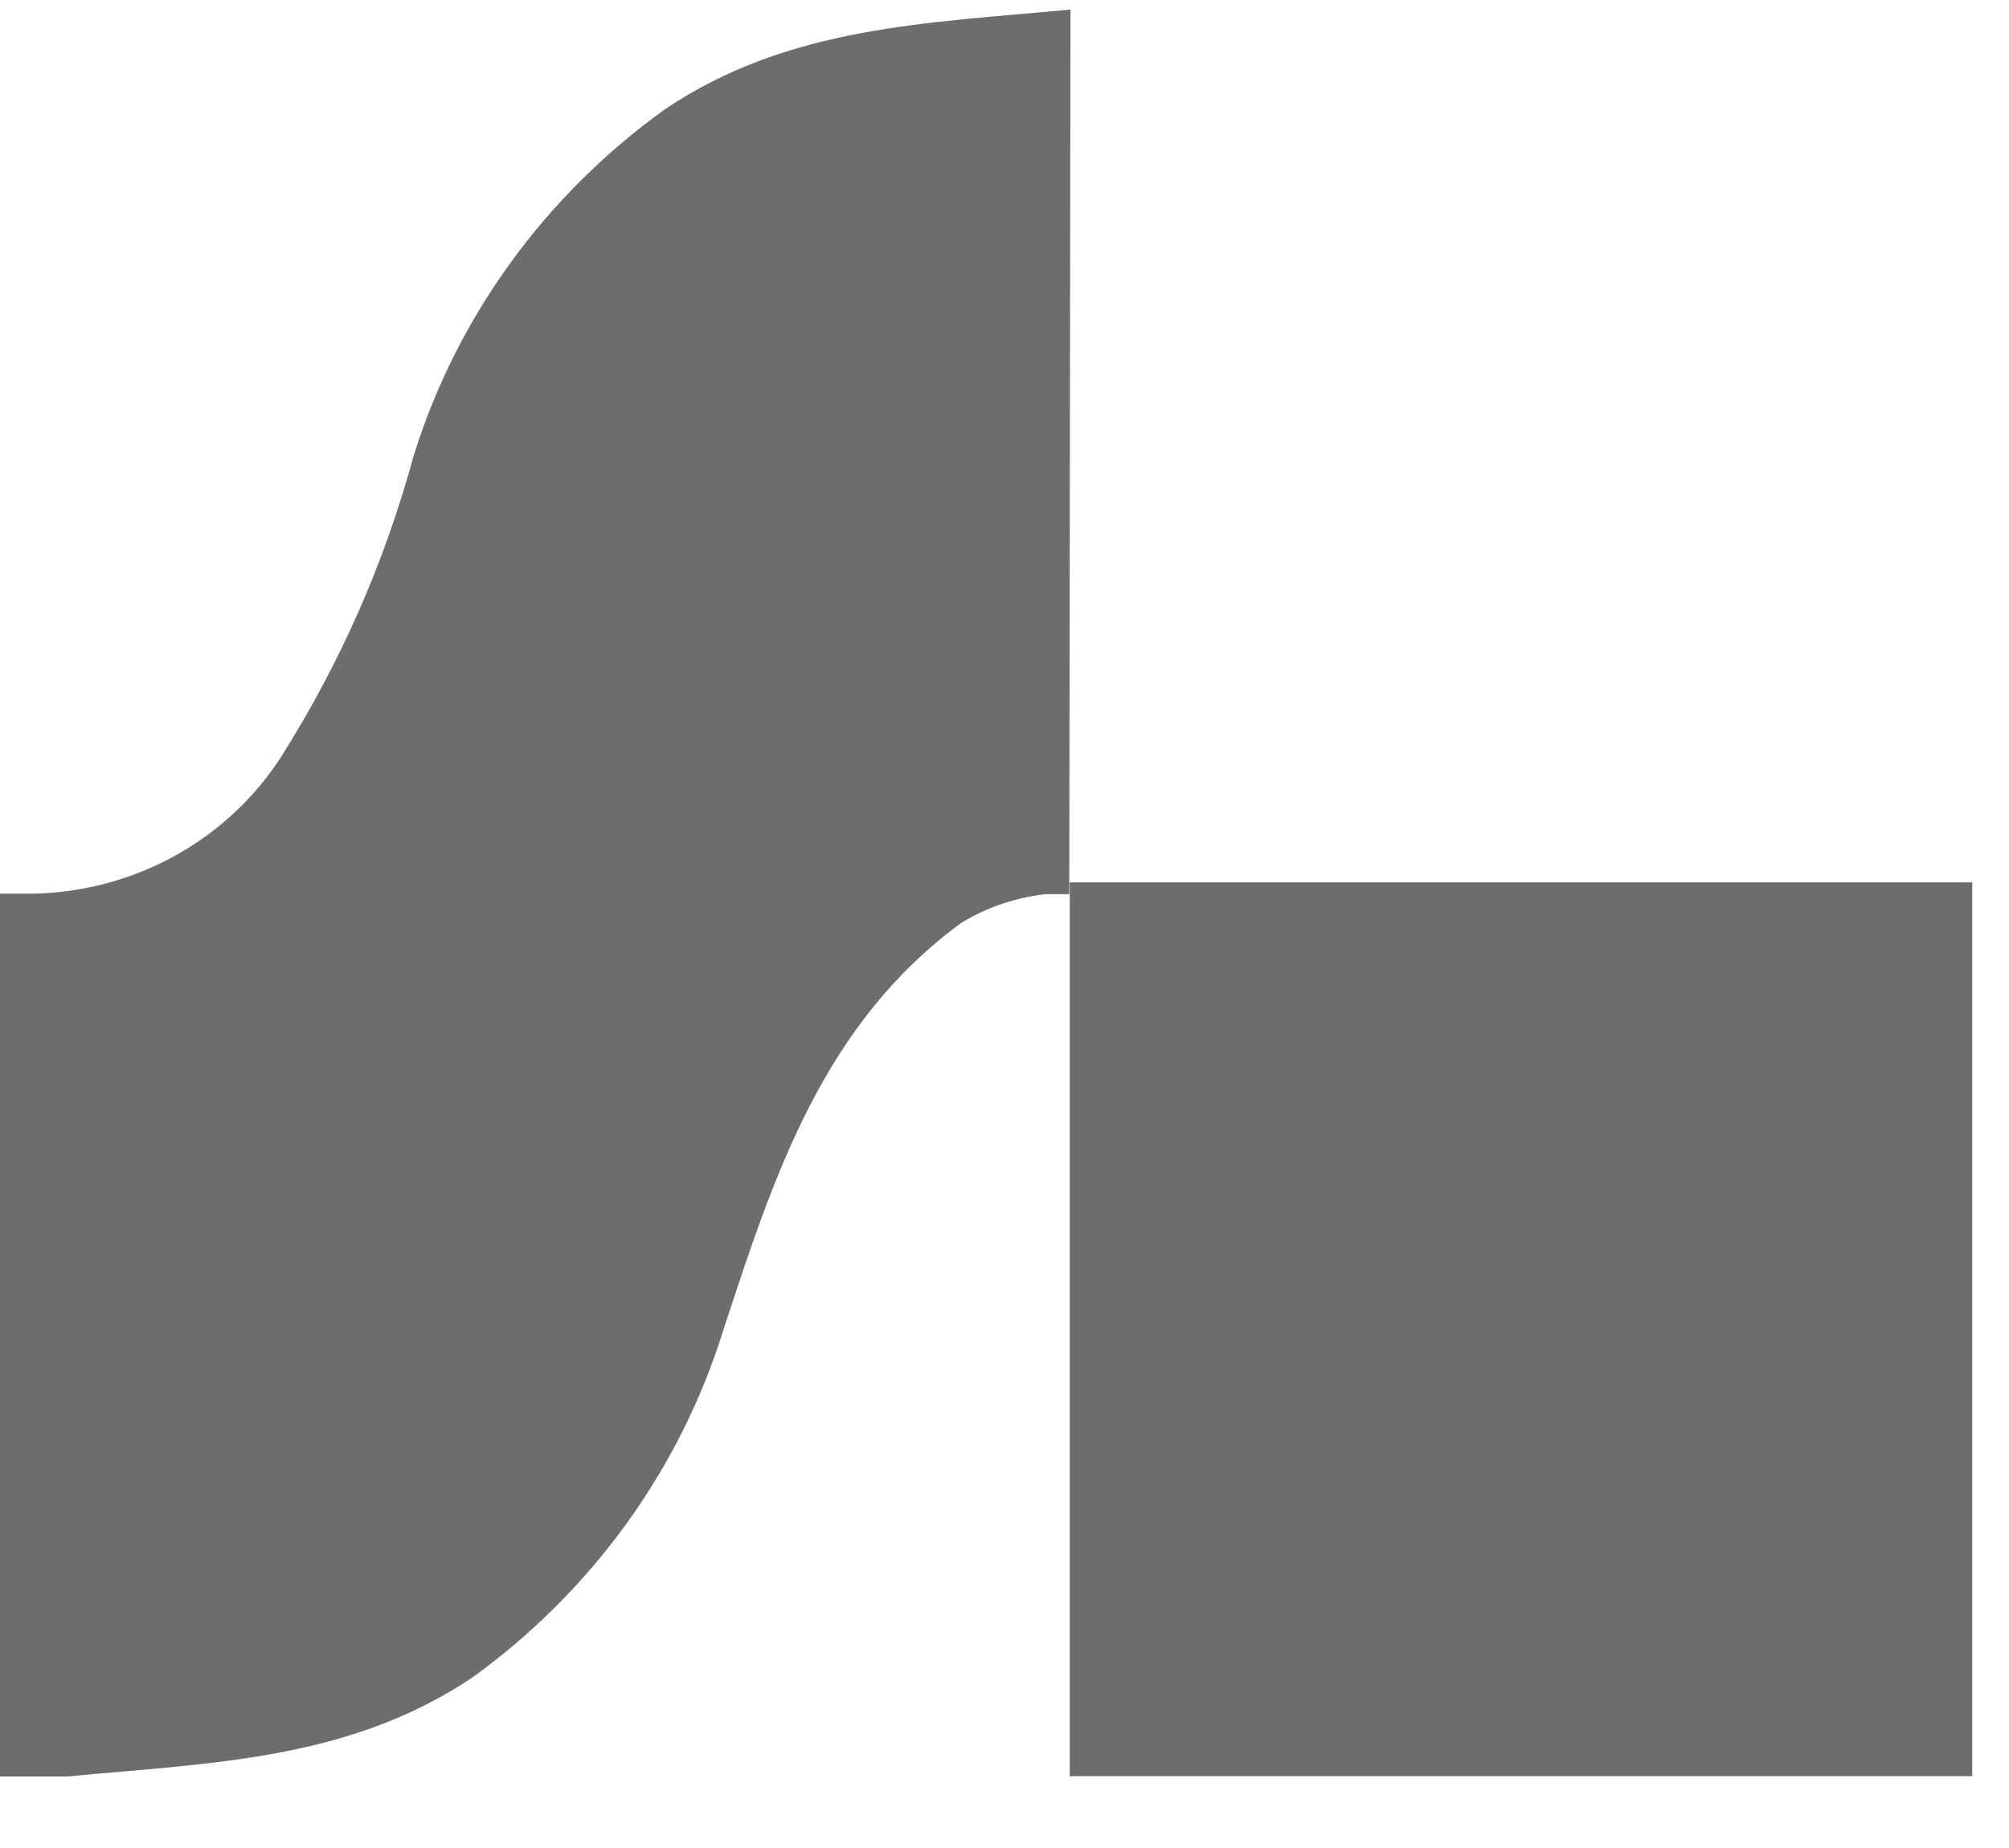 <svg width="25" height="23" viewBox="0 0 25 23" fill="none" xmlns="http://www.w3.org/2000/svg">
<path d="M24.543 10.982H13.312V22.106H24.543V10.982Z" fill="#6D6D6D"/>
<path d="M13.321 0.119C11.529 0.289 9.817 0.324 8.279 1.357C6.781 2.431 5.681 3.949 5.144 5.684C4.787 6.998 4.235 8.253 3.504 9.41C3.178 9.921 2.727 10.344 2.191 10.643C1.656 10.942 1.052 11.106 0.435 11.122H0V22.11H0.834C2.627 21.94 4.332 21.912 5.877 20.879C7.371 19.8 8.467 18.28 9.004 16.545C9.635 14.622 10.238 12.755 11.957 11.489C12.275 11.294 12.635 11.171 13.009 11.129H13.306L13.321 0.119Z" fill="#6D6D6D"/>
</svg>
